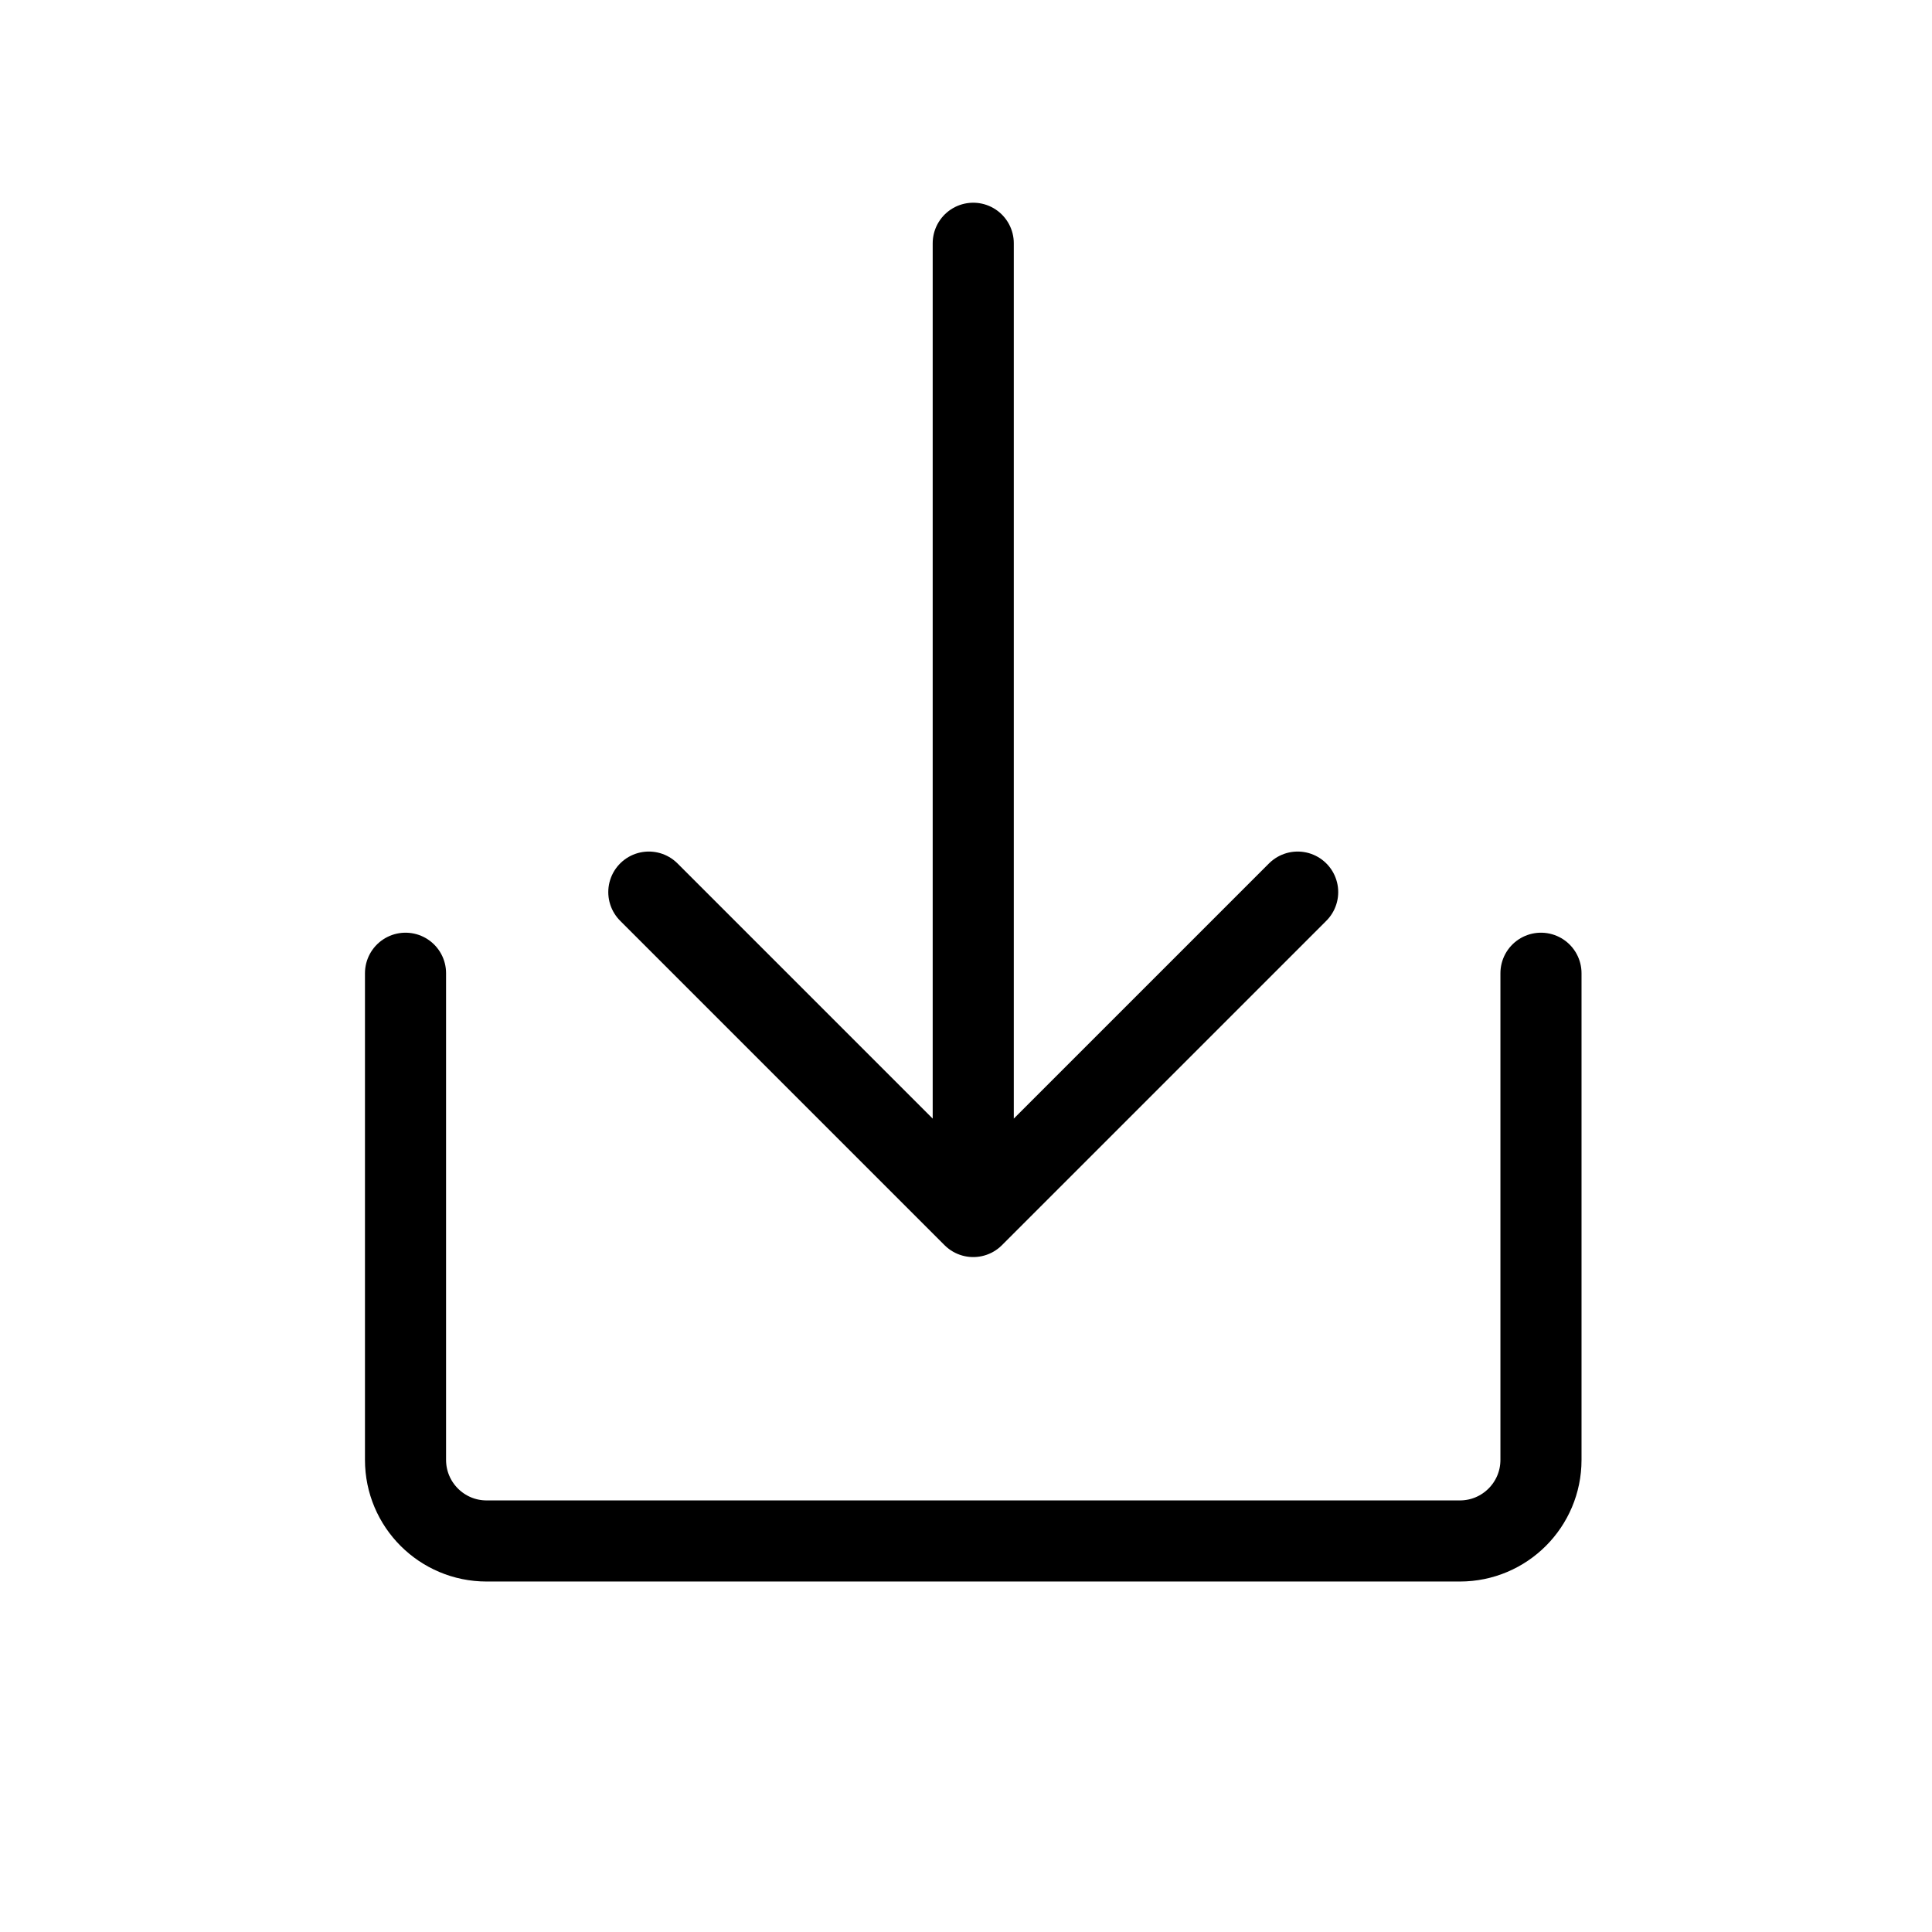 <svg viewBox="0 0 48 48" fill="none"><path d="M10.075 24.18V36.27C10.075 37.383 10.977 38.285 12.09 38.285H36.27C37.383 38.285 38.285 37.383 38.285 36.27V24.18M24.18 6.044L24.18 30.224M24.18 30.224L32.24 22.164M24.18 30.224L16.12 22.164" stroke="currentColor" stroke-width="2.015" stroke-linecap="round" stroke-linejoin="round"/></svg>